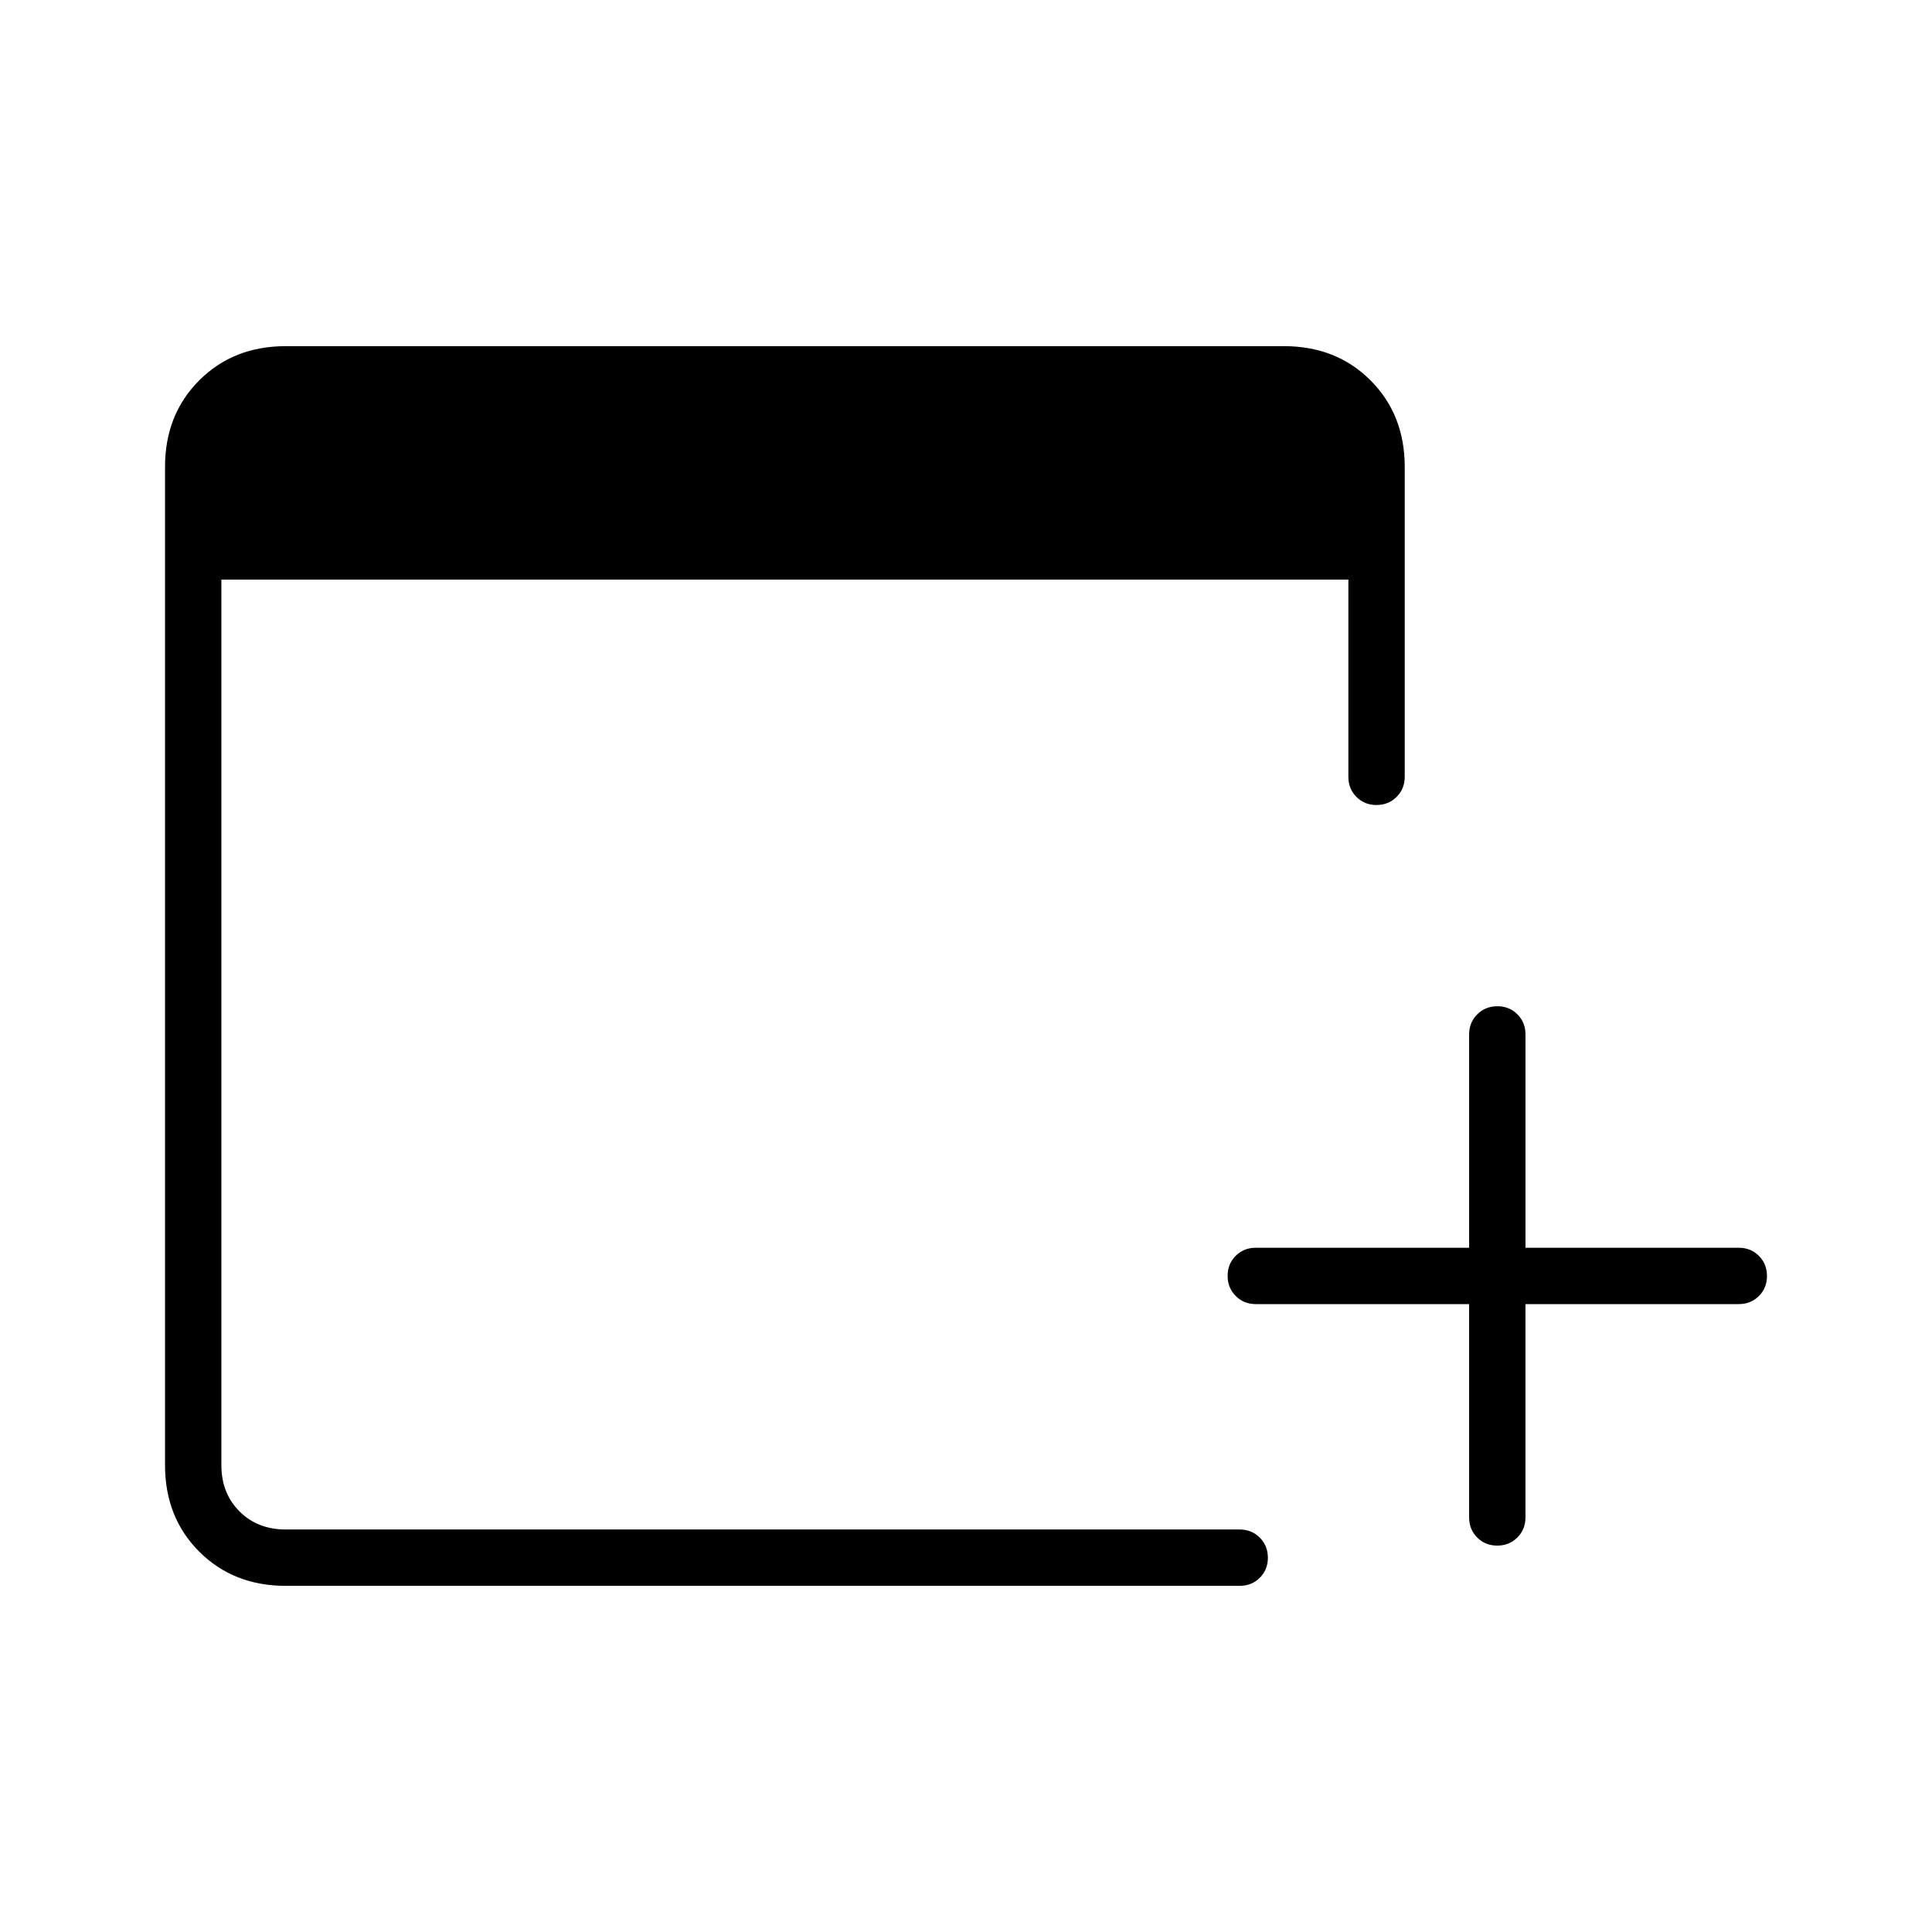 <svg xmlns="http://www.w3.org/2000/svg" height="24" viewBox="0 -960 960 960" width="24"><path d="M730-312H624q-5.95 0-9.975-4.035-4.025-4.035-4.025-10t4.025-9.965q4.025-4 9.975-4h106v-106q0-5.95 4.035-9.975 4.035-4.025 10-4.025t9.965 4.025q4 4.025 4 9.975v106h106q5.95 0 9.975 4.035 4.025 4.035 4.025 10T873.975-316q-4.025 4-9.975 4H758v106q0 5.95-4.035 9.975-4.035 4.025-10 4.025T734-196.025q-4-4.025-4-9.975v-106ZM142-172q-26 0-43-17t-17-43v-496q0-26 17-43t43-17h496q26 0 43 17t17 43v154q0 5.95-4.035 9.975-4.035 4.025-10 4.025T674-564.025q-4-4.025-4-9.975v-98H110v440q0 14 9 23t23 9h474q5.95 0 9.975 4.035 4.025 4.035 4.025 10T625.975-176q-4.025 4-9.975 4H142Z"/></svg>